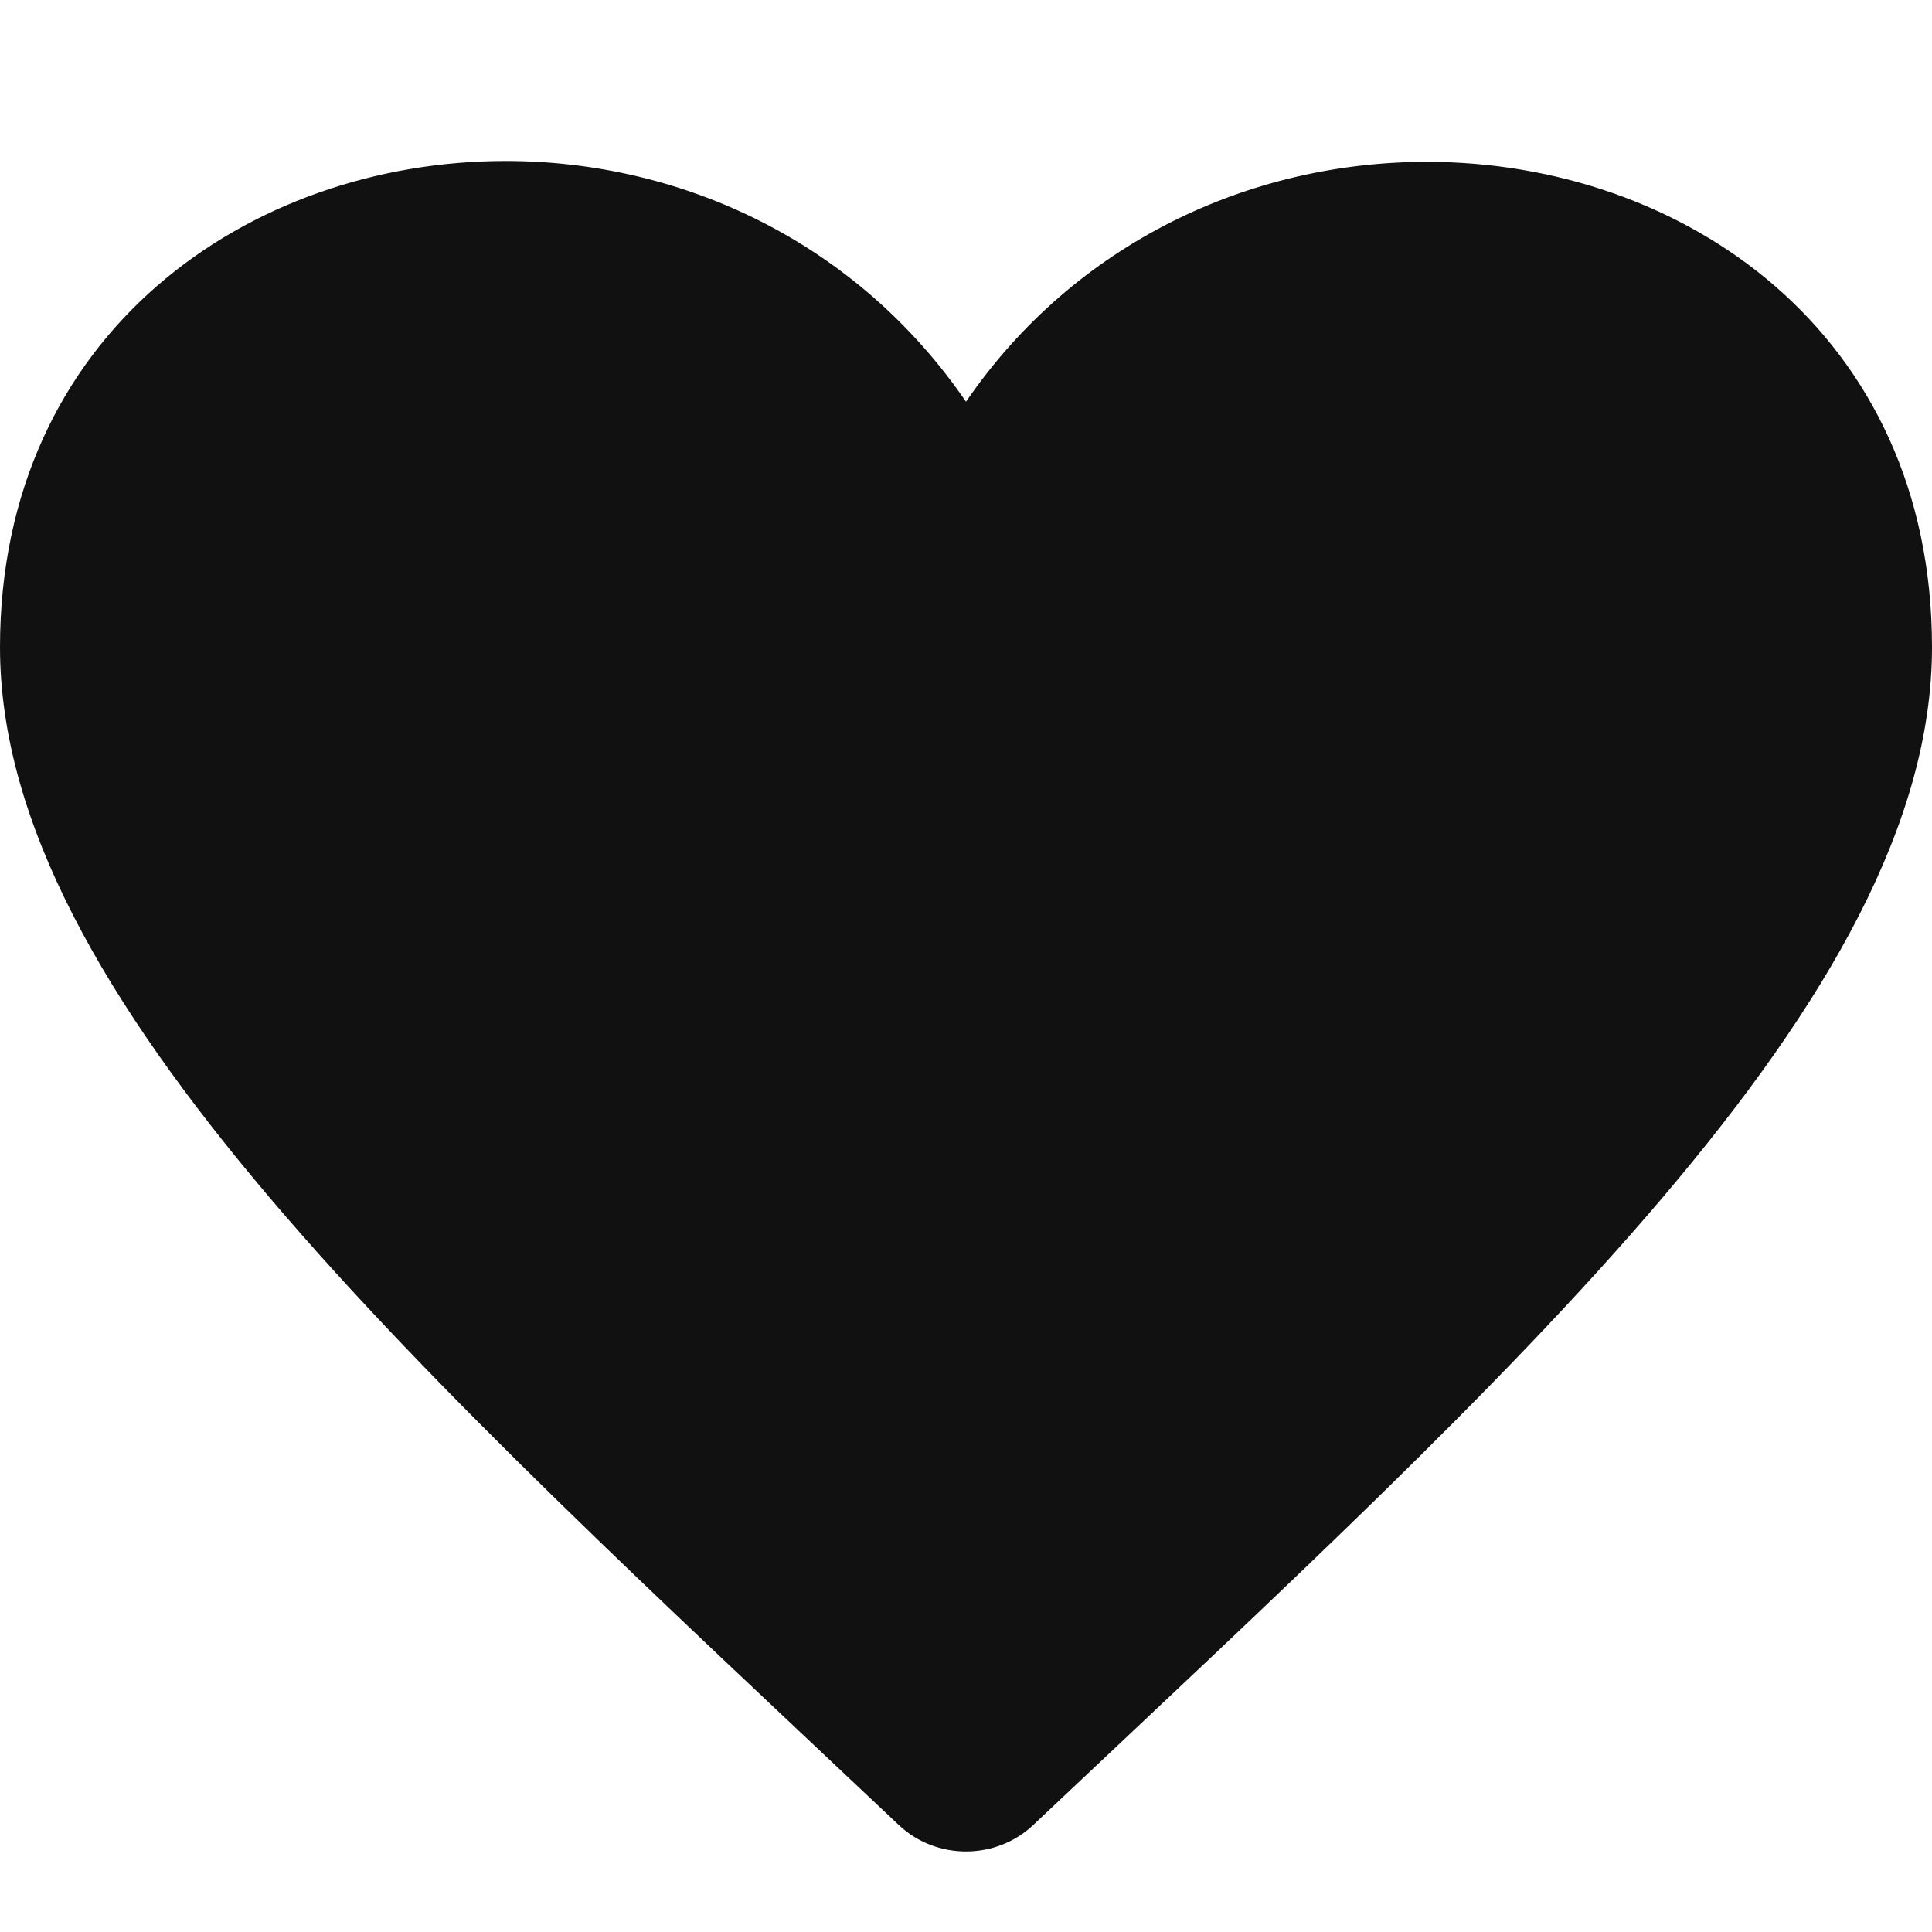 <svg width="40" height="40" viewBox="0 0 40 40" fill="none" xmlns="http://www.w3.org/2000/svg">
<path d="M10.468 3.333C5.164 3.333 0 6.889 0 13.399C0 20.642 8.69 28.424 18.606 37.783C18.994 38.15 19.498 38.333 20 38.333C20.502 38.333 21.006 38.15 21.394 37.783C31.348 28.389 40 20.644 40 13.399C40 6.88 34.84 3.351 29.542 3.351C25.87 3.351 22.25 5.034 20 8.317C17.74 5.019 14.13 3.333 10.468 3.333Z" fill="#111112"/>
</svg>
